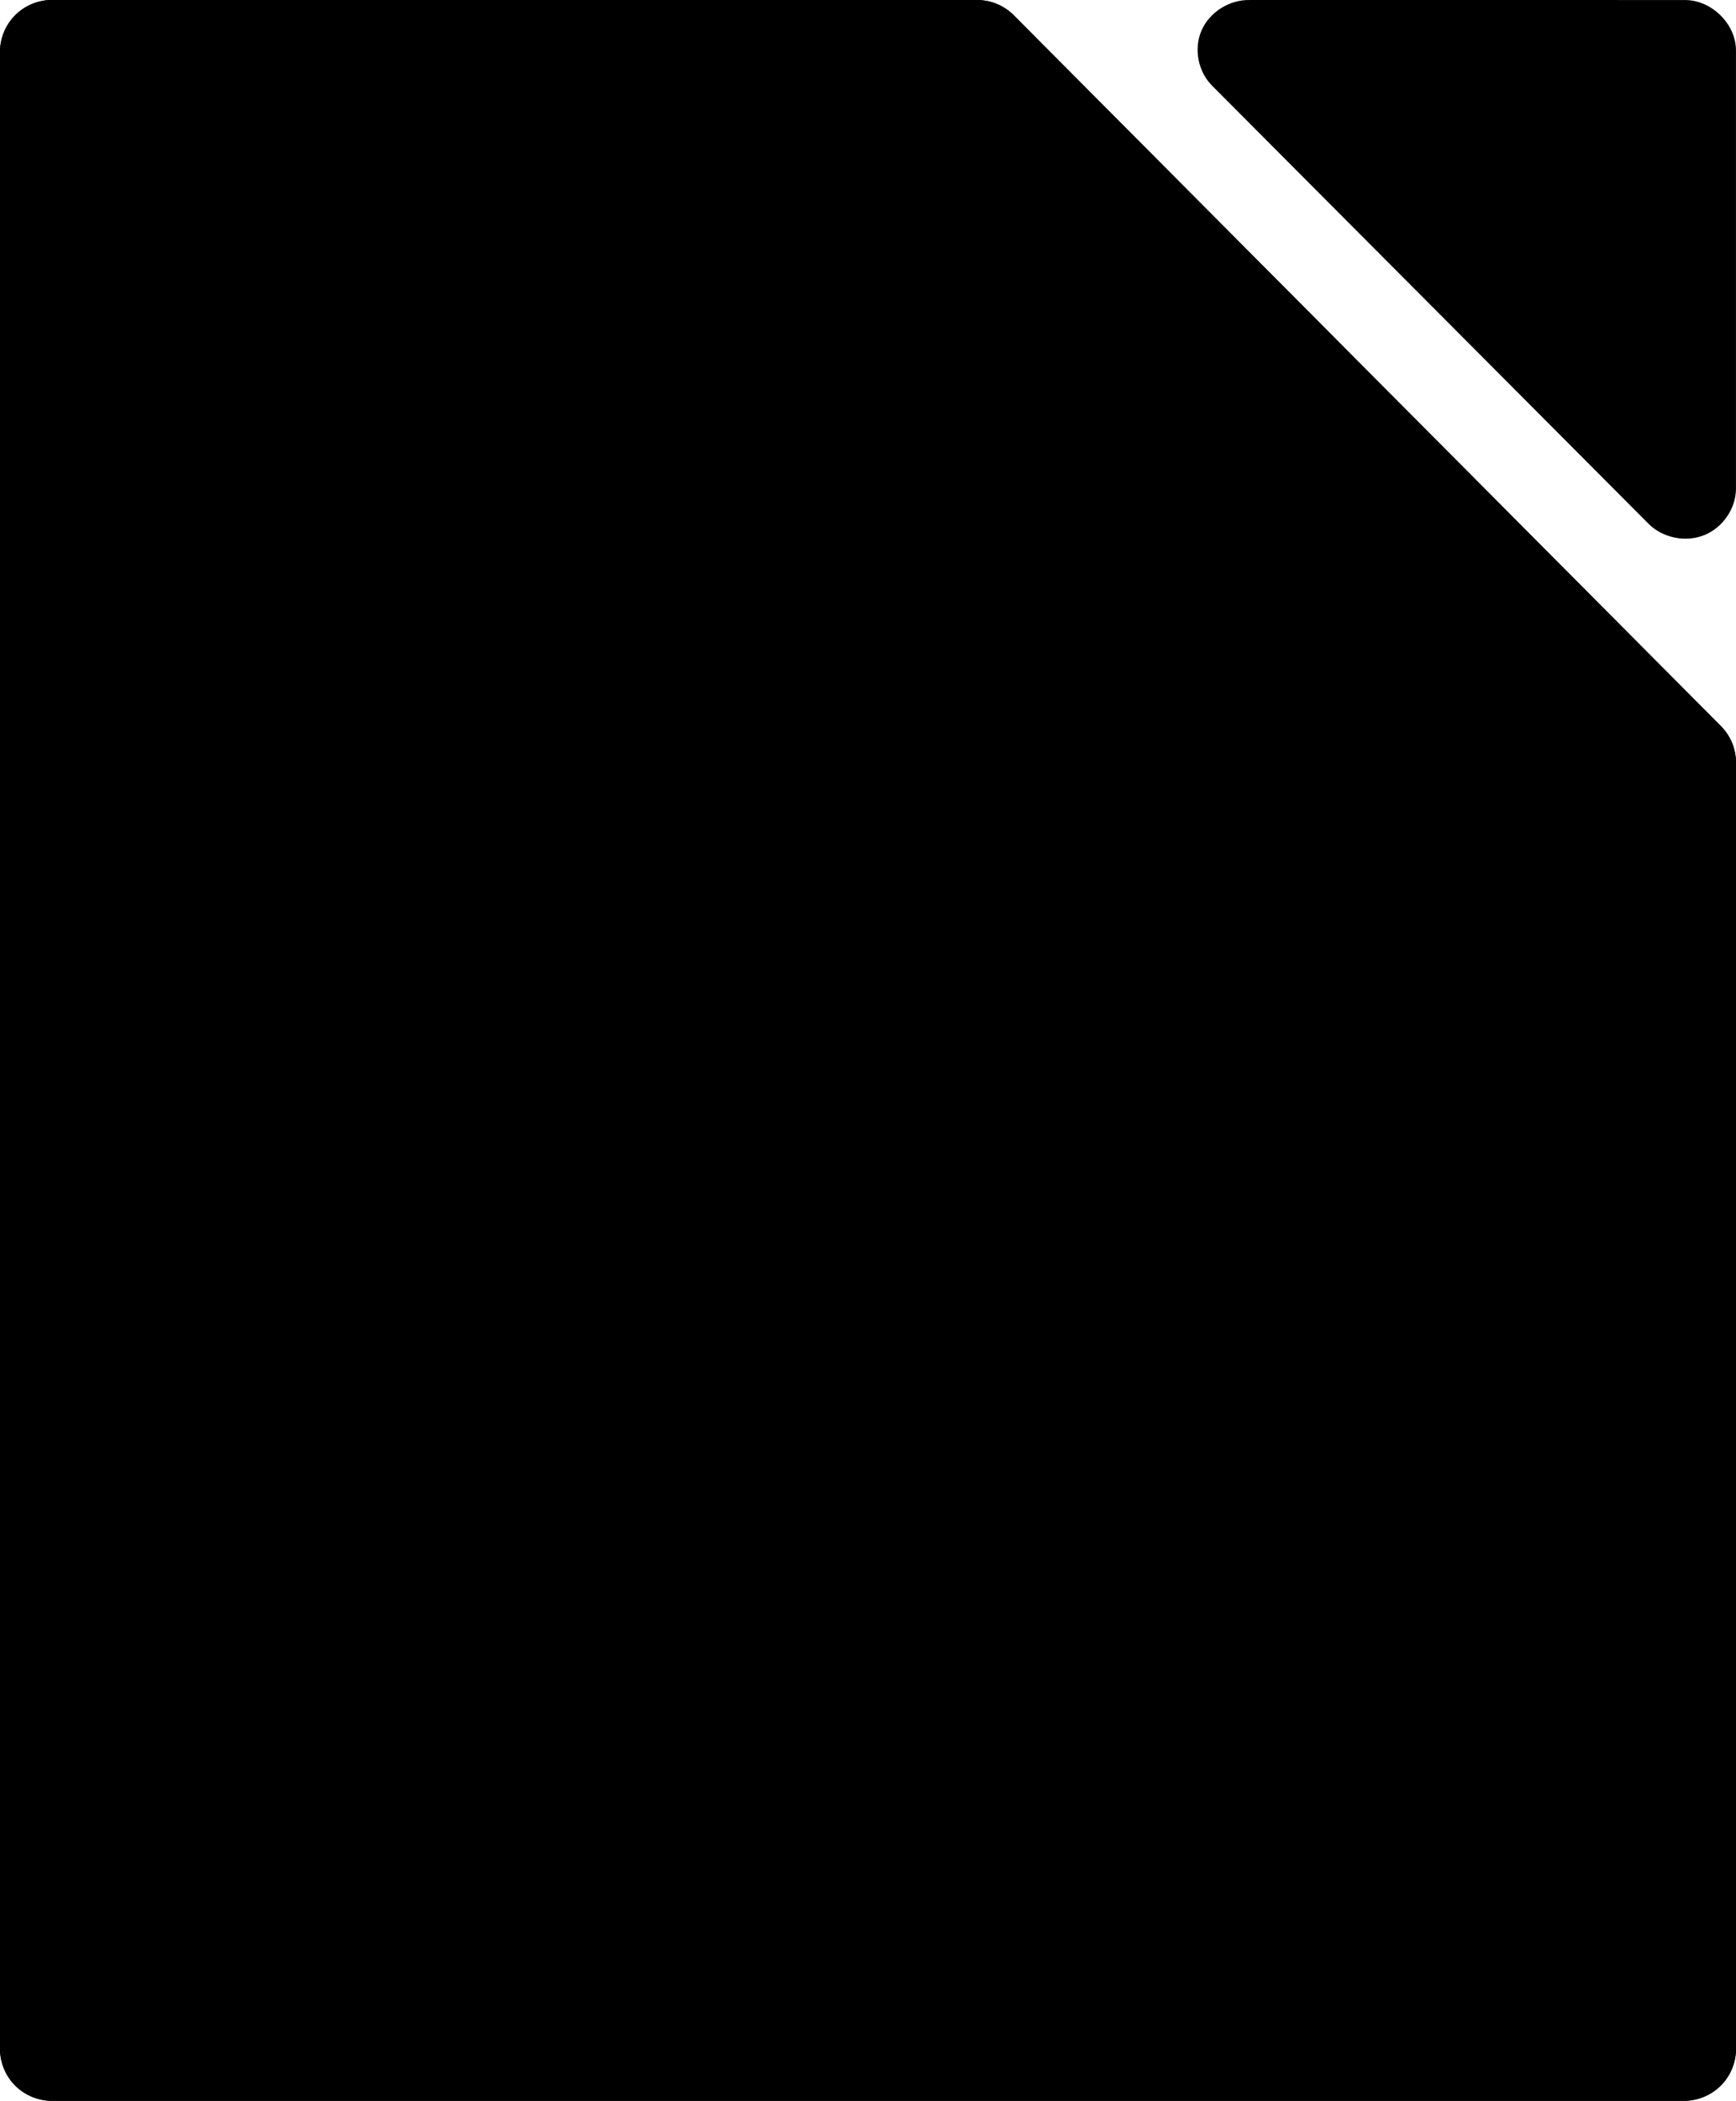 <svg xmlns="http://www.w3.org/2000/svg" viewBox="0 0 211.66 256.001">
  <g fill-rule="evenodd" color="#000">
    <path d="M152.37.002c-2.477-.062-4.917 1.486-5.885 3.736-.968 2.249-.403 5.056 1.363 6.77l53.157 53.326c1.714 1.717 4.506 2.287 6.77 1.38 2.264-.905 3.865-3.232 3.882-5.642V6.148c.007-3.219-2.967-6.15-6.23-6.145z" style="text-indent:0;text-decoration:none;text-decoration-line:none;text-transform:none"/>
    <path d="M6.204 0C2.935.046-.006 3.036 0 6.306v243.39c-.007 3.27 2.935 6.258 6.204 6.305h199.15c3.303 0 6.311-3.002 6.306-6.305V92.966a6.37 6.37 0 0 0-1.83-4.475L123.681 1.937a6.373 6.373 0 0 0-4.475-1.933z" style="text-indent:0;text-decoration:none;text-decoration-line:none;text-transform:none"/>
    <path d="M6.204 0A6.295 6.295 0 0 0 0 6.306v243.39A6.295 6.295 0 0 0 6.204 256h199.15a6.295 6.295 0 0 0 6.306-6.305V92.966a6.295 6.295 0 0 0-1.83-4.475L123.681 1.937a6.295 6.295 0 0 0-4.475-1.933zm6.306 12.612h104.05l82.486 82.893v147.88H12.516z" style="text-indent:0;text-decoration:none;text-decoration-line:none;text-transform:none"/>
  </g>
</svg>
